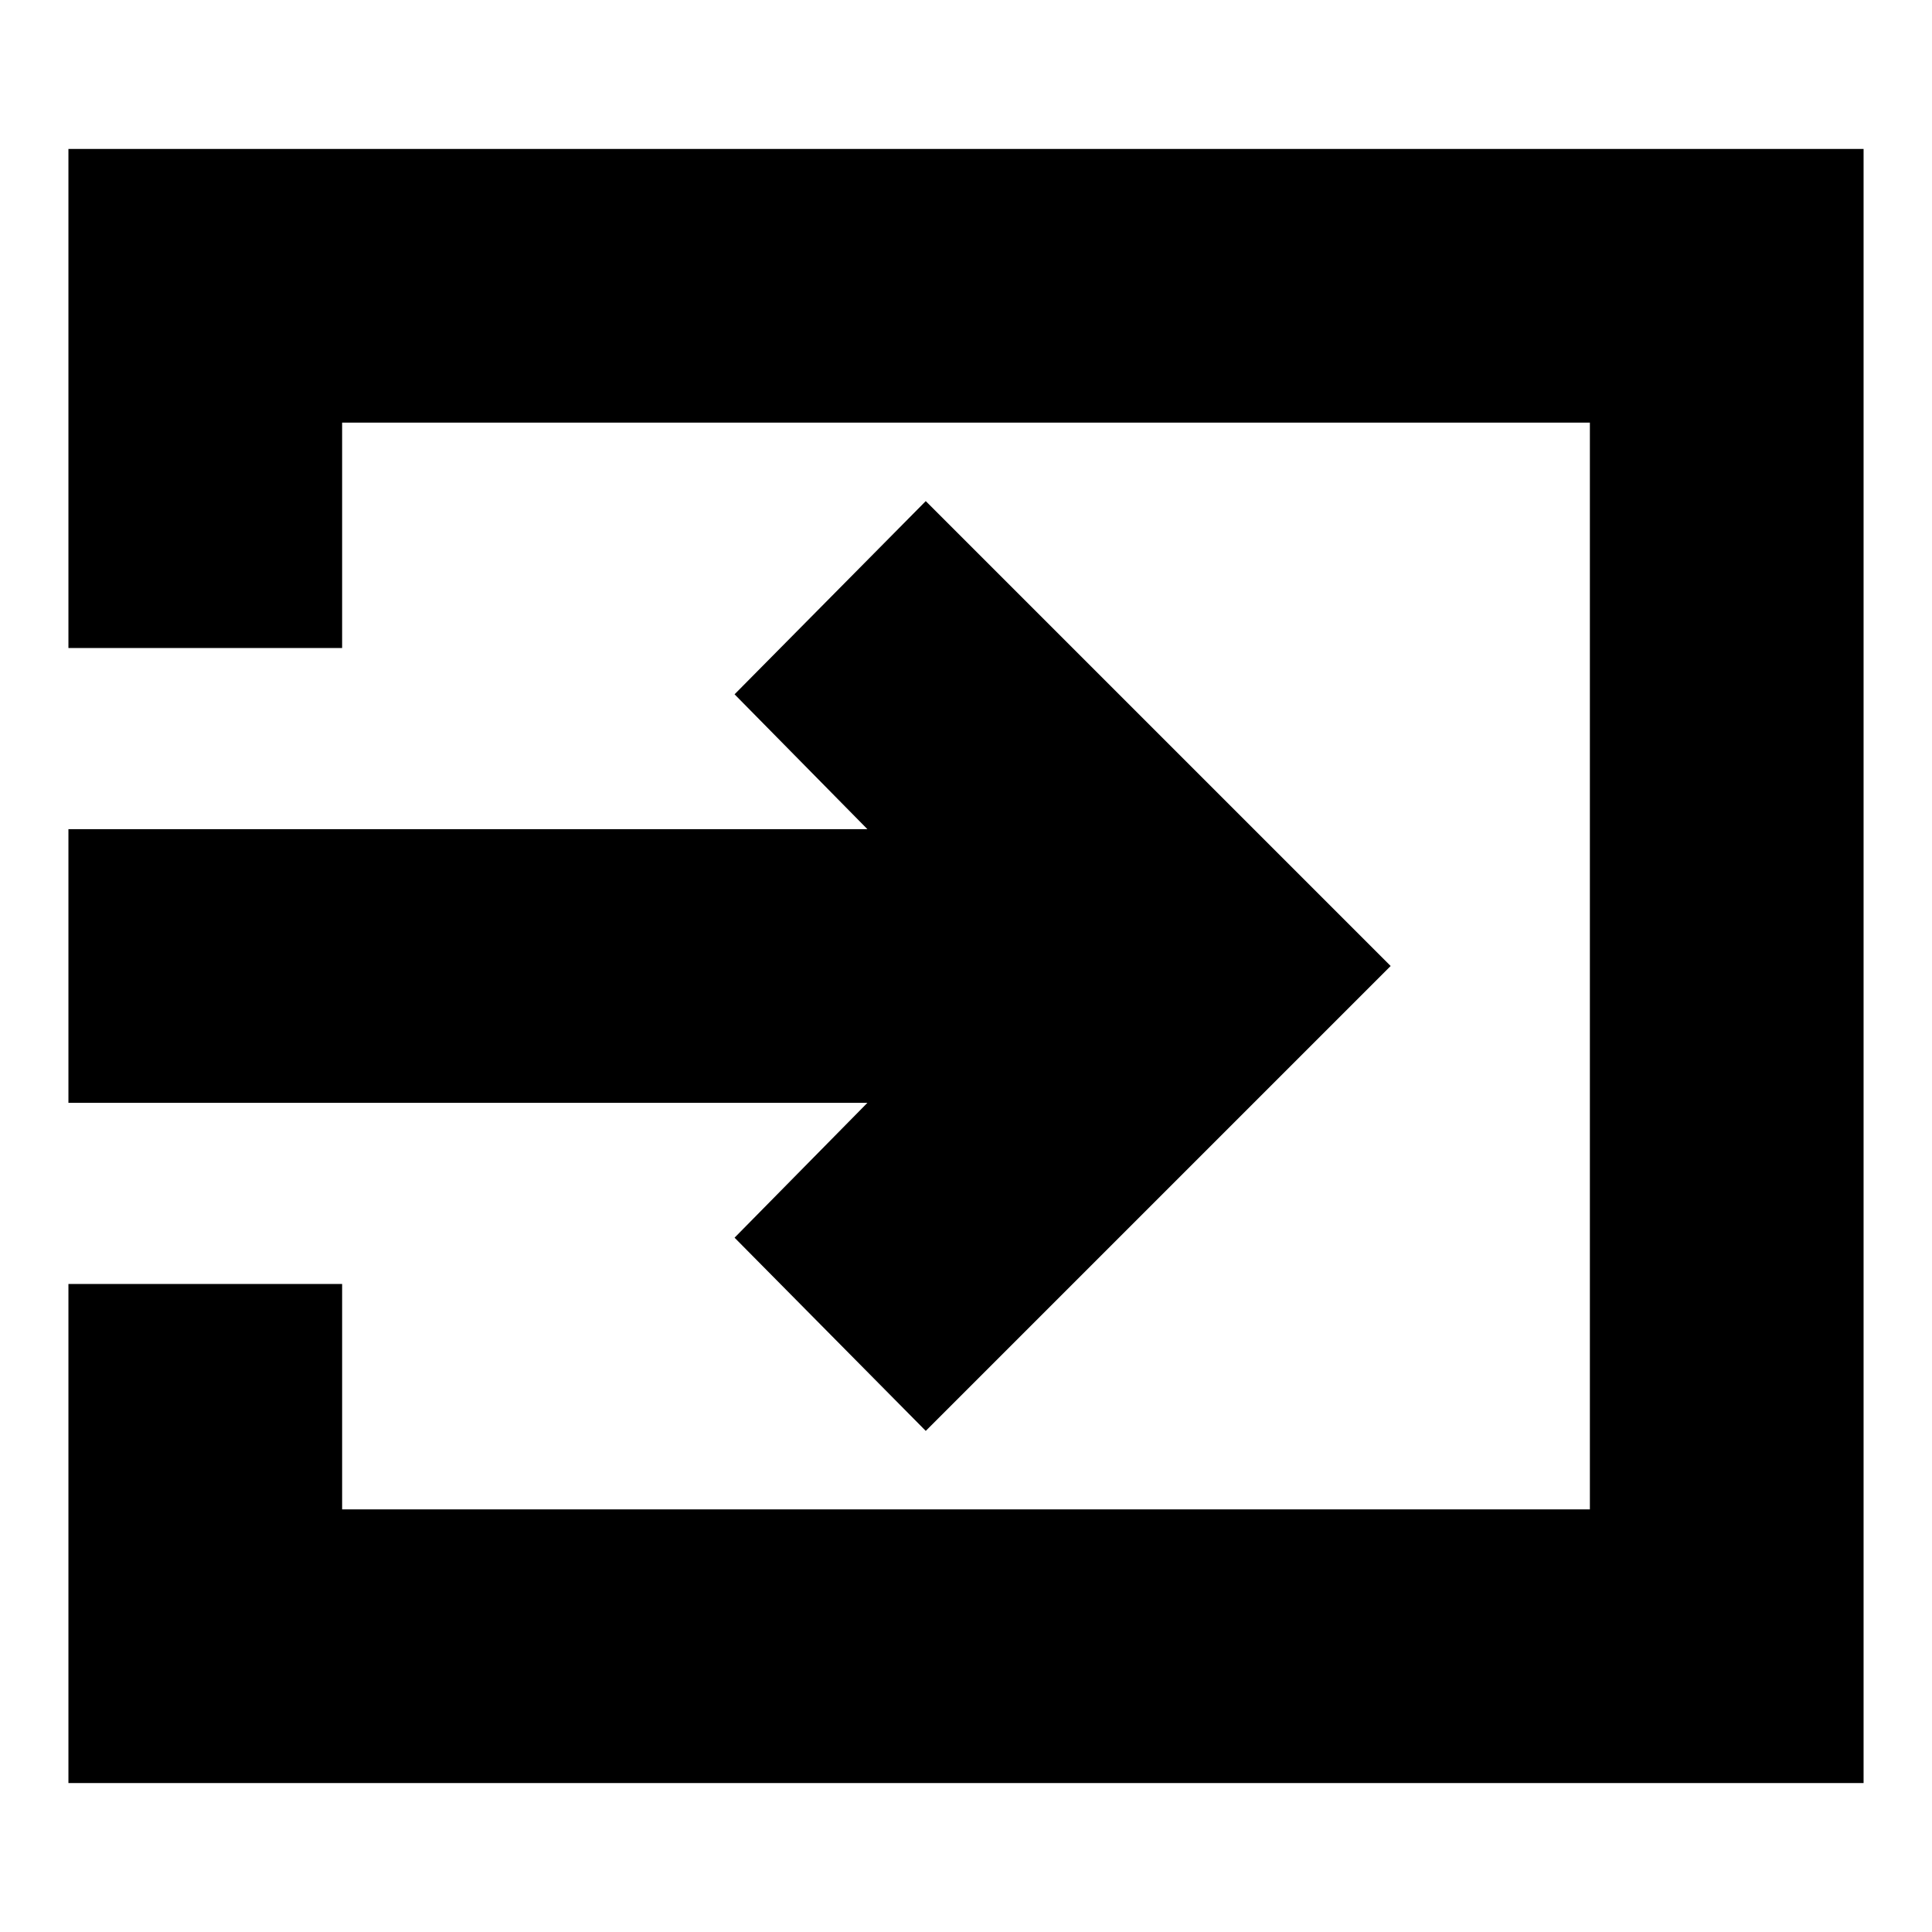 <svg xmlns="http://www.w3.org/2000/svg" height="24" viewBox="0 -960 960 960" width="24"><path d="M34-74v-248h136v112h620v-540H170v112H34v-248h892v812H34Zm426-175-95-96 66-67H34v-136h397l-66-67 95-96 231 231-231 231Z"/></svg>
